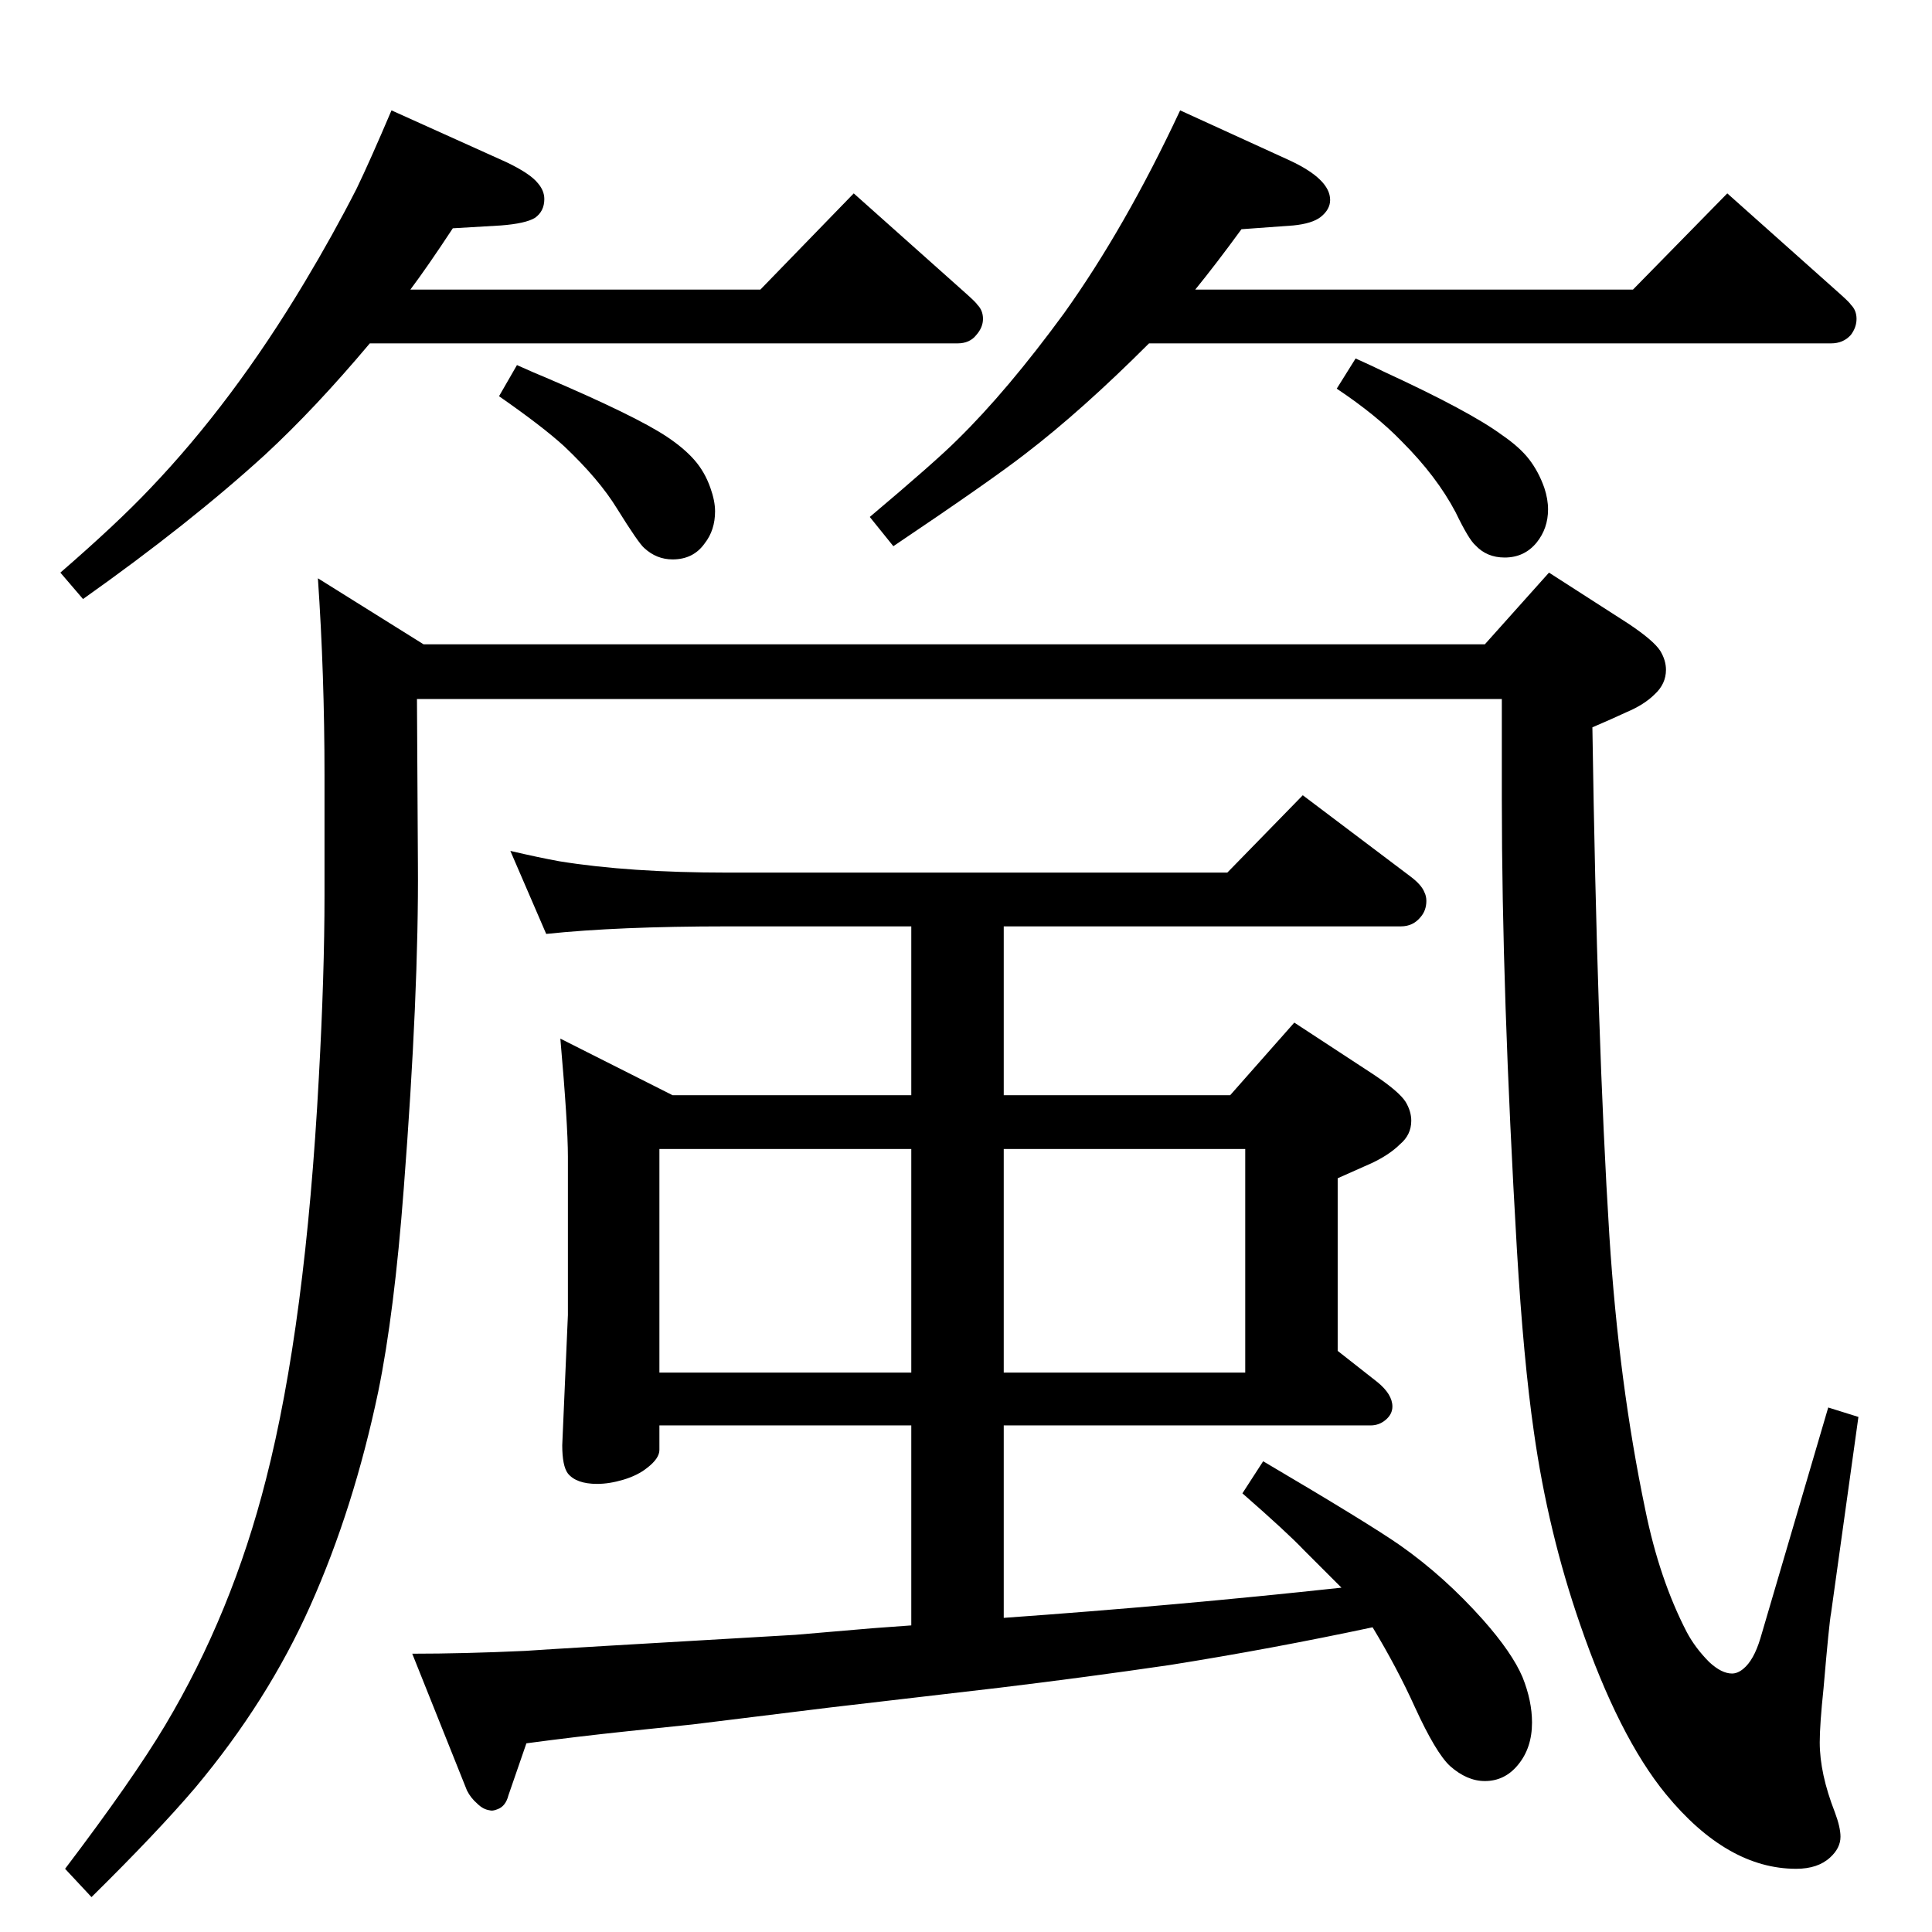 <?xml version="1.0" standalone="no"?>
<!DOCTYPE svg PUBLIC "-//W3C//DTD SVG 1.1//EN" "http://www.w3.org/Graphics/SVG/1.1/DTD/svg11.dtd" >
<svg xmlns="http://www.w3.org/2000/svg" xmlns:xlink="http://www.w3.org/1999/xlink" version="1.1" viewBox="0 -339 2048 2048">
  <g transform="matrix(1 0 0 -1 0 1709)">
   <path fill="currentColor"
d="M966 887v179h-195q-116 0 -192 -8l-38 88q30 -7 52 -11q74 -12 178 -12h530l80 82l114 -86q12 -9 15 -17q2 -4 2 -9q0 -10 -6 -17q-8 -10 -21 -10h-421v-179h240l68 77l84 -55q27 -18 34 -29q6 -10 6 -20q0 -15 -12 -25q-11 -11 -30 -20q-16 -7 -36 -16v-183l42 -33
q16 -13 16 -26q0 -8 -7 -14t-16 -6h-389v-204q183 13 358 32l-40 40q-17 18 -65 60l22 34q112 -66 145 -89q47 -33 88 -79q31 -35 42 -61q10 -25 10 -48q0 -27 -15 -45q-14 -17 -35 -17q-19 0 -37 16q-15 14 -37 62q-19 42 -45 85q-108 -23 -215 -40q-89 -13 -180 -24
l-180 -21l-146 -18l-67 -7q-57 -6 -109 -13l-19 -55q-3 -12 -12 -15q-5 -2 -8 -1q-7 1 -13 7q-7 6 -11 14l-58 145q55 0 120 3q27 2 286 17l82 7l41 3v212h-267v-26q0 -9 -13 -19q-10 -8 -25 -12.5t-28 -4.5q-22 0 -31 11q-6 8 -6 30l6 138v168q0 34 -8 125l119 -60h253z
M966 830h-267v-237h267v237zM1064 830v-237h256v237h-256zM449 1365h1125l68 76l84 -54q27 -18 34 -29q6 -10 6 -20q0 -15 -12 -26q-11 -11 -30 -19q-15 -7 -36 -16q5 -332 18 -539q10 -156 38 -290q15 -74 44 -130q9 -17 24 -32q13 -12 24 -12q6 0 12 5q11 9 18 32l72 245
l32 -10l-29 -208q-2 -10 -8 -80q-4 -38 -4 -57q0 -33 16 -74q6 -16 6 -26q0 -12 -11 -22q-13 -12 -36 -12q-73 0 -138 79q-50 61 -91 180q-34 98 -49 204q-11 76 -18 193q-16 274 -16 478v106h-1150l1 -175q1 -136 -15 -344q-10 -132 -27 -215q-26 -124 -72 -227
q-45 -101 -122 -193q-40 -47 -110 -116l-28 30q72 95 106 152q71 119 107 261q42 164 56 426q6 109 6 193v127q0 107 -7 209zM392 1684q-58 -69 -111 -118q-80 -73 -193 -153l-24 28q60 52 95 89q88 92 164 219q30 50 55 99q14 29 37 83l122 -55q25 -12 33 -22q7 -8 7 -17
q0 -13 -10 -20q-10 -6 -36 -8l-51 -3q-27 -41 -45 -65h371l99 102l120 -107q10 -9 11 -11q6 -6 6 -15t-7 -17q-7 -9 -20 -9h-623zM1218 1684q-71 -71 -131 -117q-36 -28 -140 -98l-25 31q70 59 93 82q53 52 113 134q65 91 123 215l116 -53q43 -20 43 -42q0 -10 -10 -18
q-9 -7 -29 -9l-55 -4q-27 -37 -49 -64h464l100 102l120 -107q10 -9 11 -11q6 -6 6 -15t-6 -17q-8 -9 -21 -9h-723zM1437 1668q20 -9 30 -14q91 -42 125 -67q19 -13 29 -26t16 -30q4 -12 4 -23q0 -20 -12 -35q-13 -16 -34 -16q-19 0 -31 13q-7 6 -21 35q-20 38 -57 75
q-27 28 -69 56zM548 1661q20 -9 30 -13q96 -41 129 -63q18 -12 29 -24.5t17 -29.5q5 -14 5 -25q0 -20 -11 -34q-12 -17 -34 -17q-17 0 -30 12q-6 5 -29 42q-19 31 -56 66q-23 21 -69 53z" />
  </g>

</svg>
